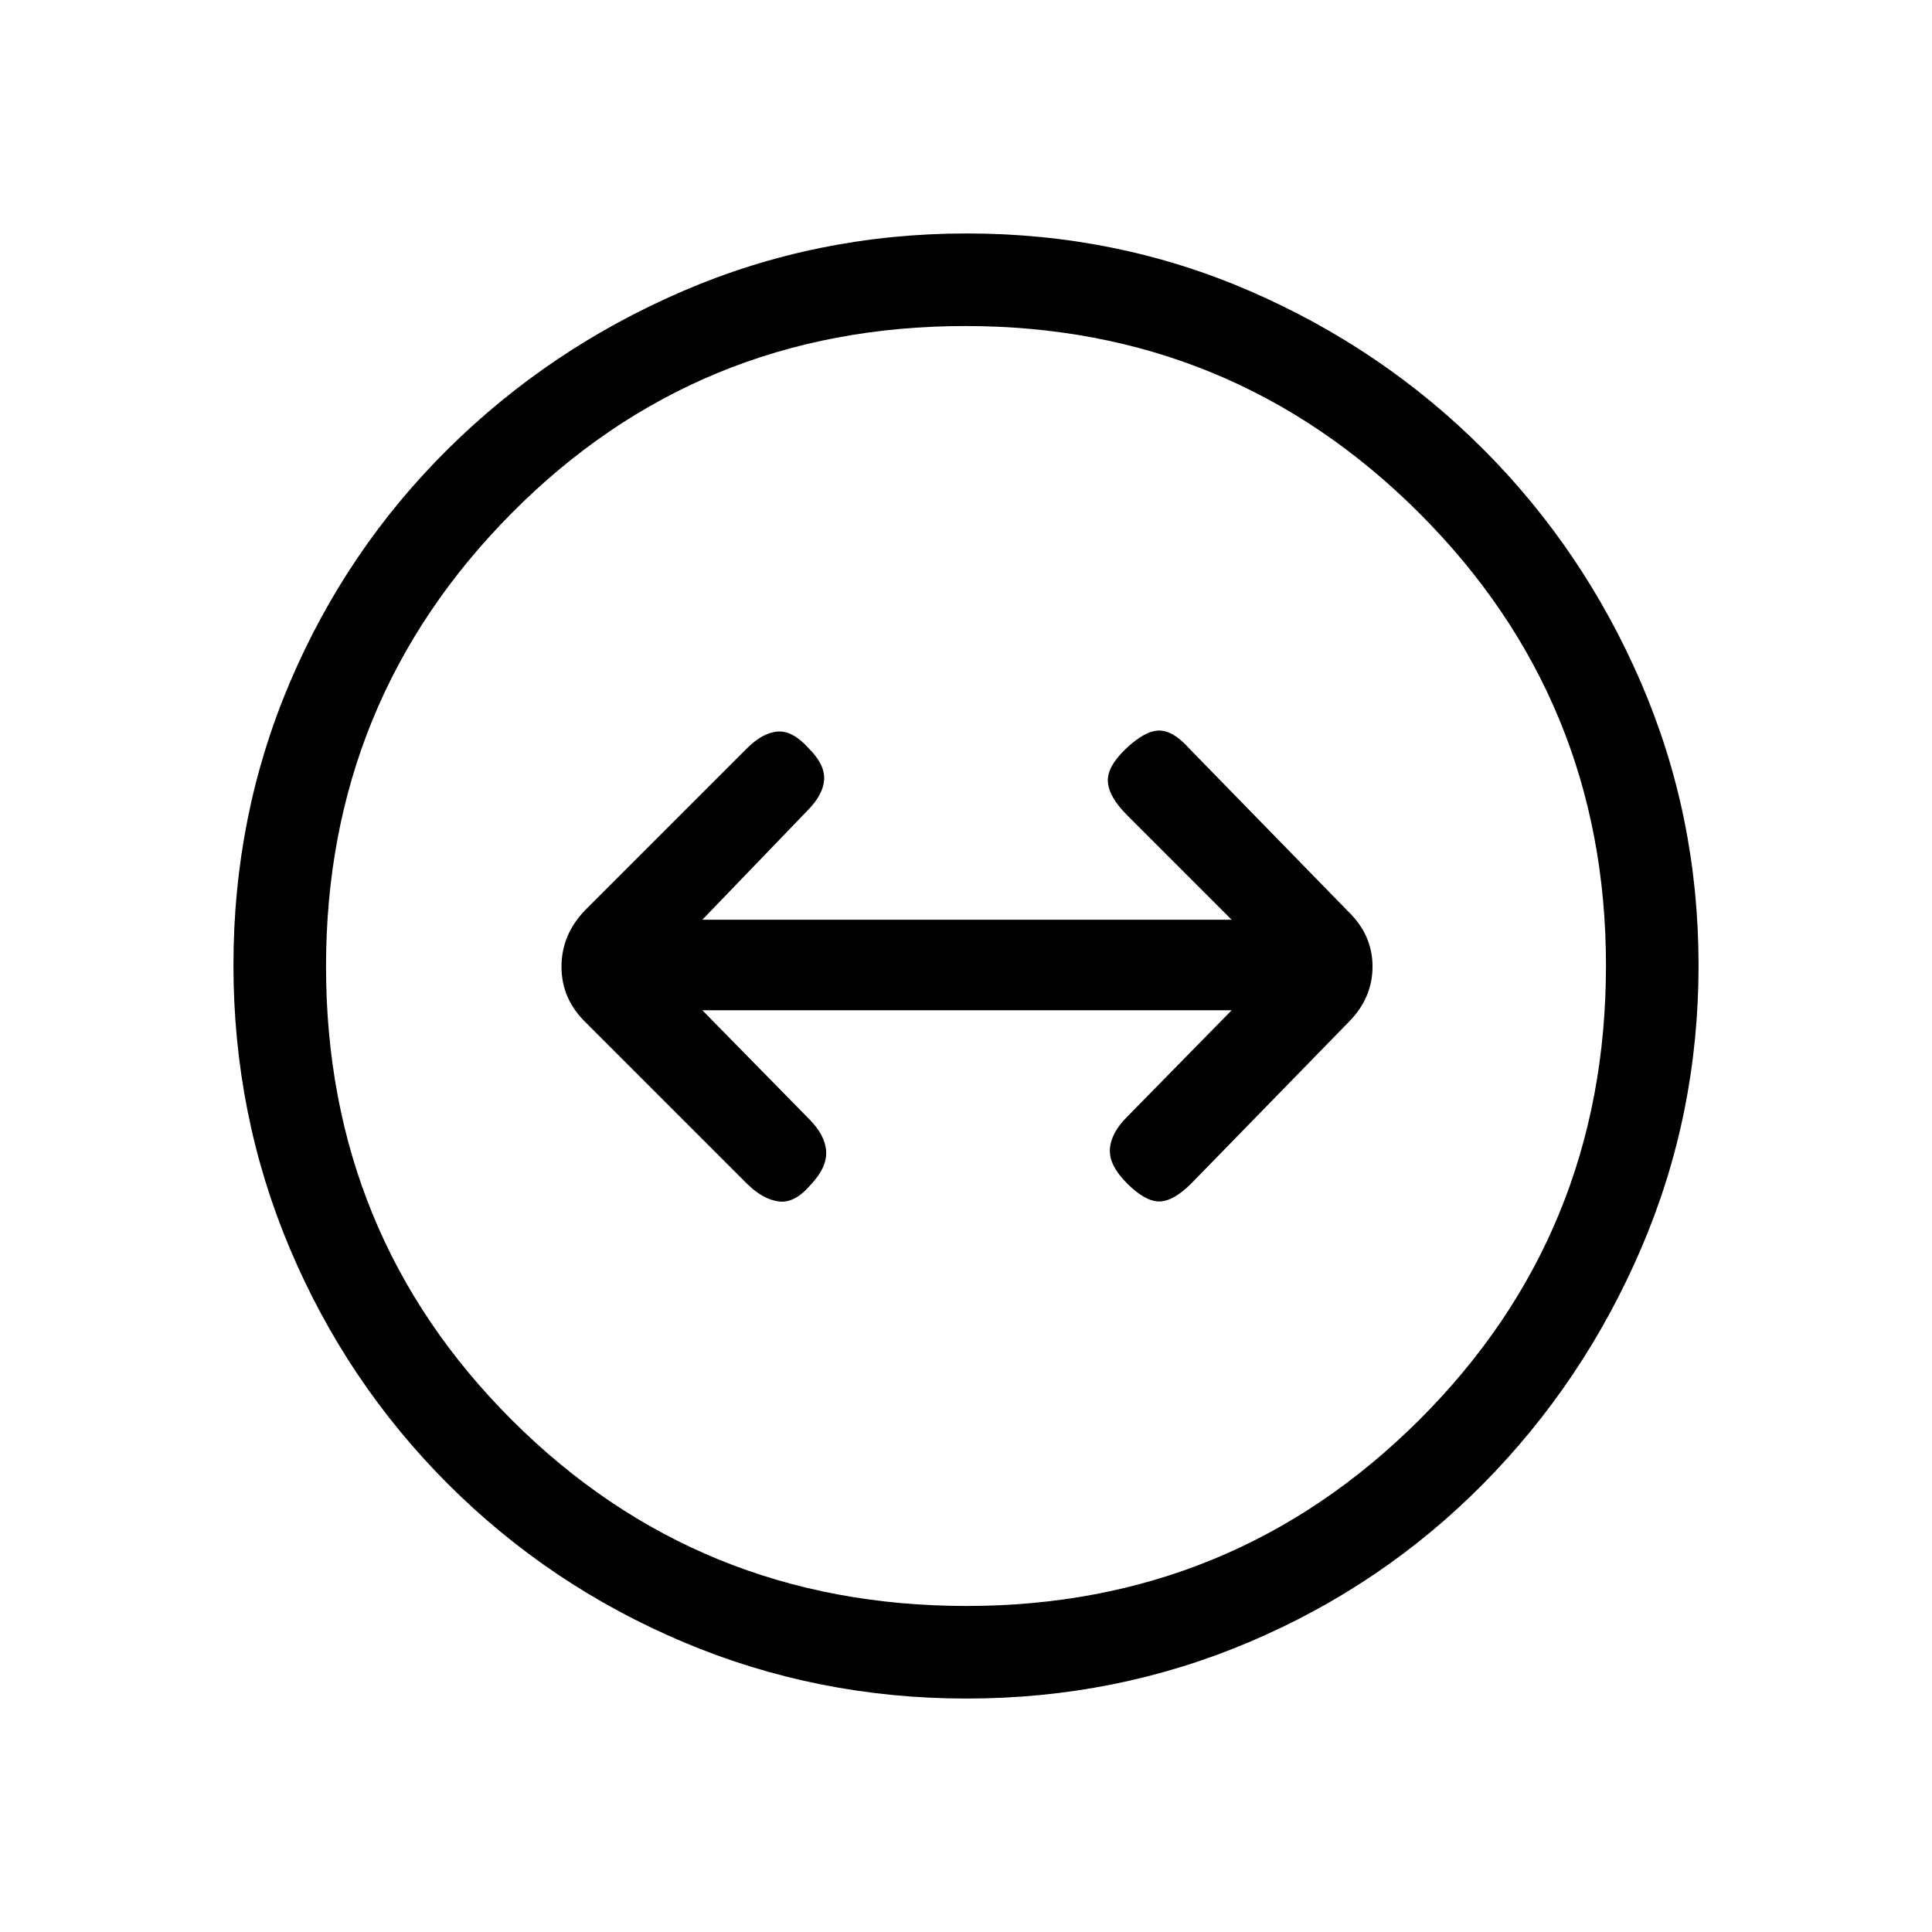 <svg xmlns="http://www.w3.org/2000/svg" height="20" viewBox="0 -960 960 960" width="20"><path d="M480.28-116q-74.28 0-140.77-28.08-66.48-28.09-116.91-78.52-50.43-50.43-78.52-116.87Q116-405.92 116-480.46t28.08-140.53q28.09-65.98 78.52-115.91 50.43-49.93 116.87-78.52Q405.92-844 480.46-844t140.53 28.58q65.98 28.59 115.91 78.52 49.93 49.93 78.52 116.14Q844-554.55 844-480.28q0 74.28-28.58 140.77-28.59 66.48-78.52 116.91-49.93 50.43-116.14 78.52Q554.55-116 480.28-116Zm-.05-46q132.26 0 225.02-92.48Q798-346.97 798-480.23q0-132.26-92.98-225.02Q612.03-798 479.77-798q-133.26 0-225.52 92.98Q162-612.03 162-479.77q0 133.26 92.48 225.52Q346.97-162 480.23-162ZM480-480Zm-77 108.5q8-8.5 7.5-16.5t-8.5-16l-53-54h263l-52 53q-8 8-8.5 16t8.5 17q9 9 16 9t16-9l78.14-80.14Q682-464.09 682-479.73q0-15.63-12-27.27l-79-81q-8-9-15-9t-16.5 9q-9.5 9-9 16.5T560-555l52 52H349l52-54q8-8 8.5-15.5T402-588q-8-9-15.5-8.5T371-588l-80.14 80.14Q279-495.64 279-479.64q0 16 12 27.64l80 80q8 8 16 9t16-8.5Z"/></svg>